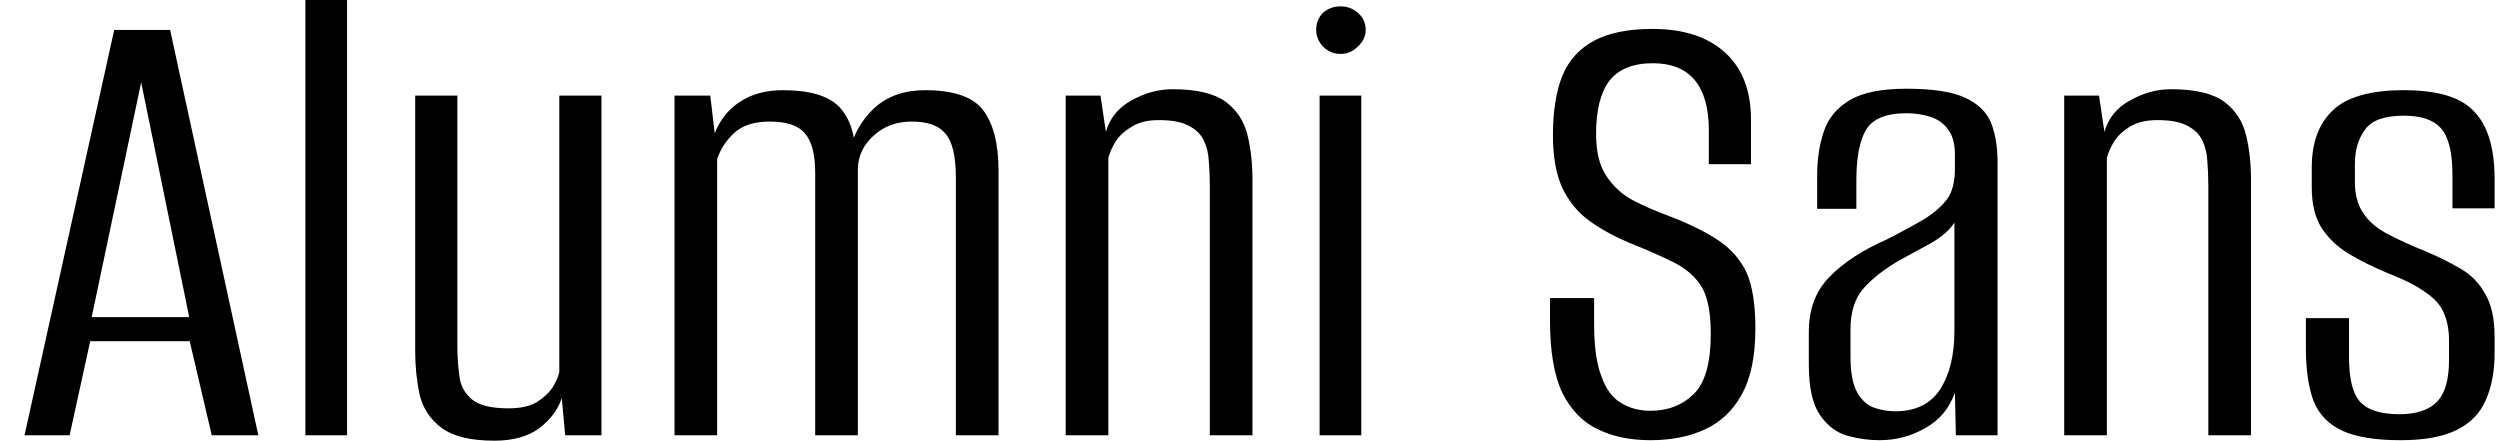 <svg width="51" height="9" viewBox="0 0 51 9" fill="none" xmlns="http://www.w3.org/2000/svg">
<path d="M1.42 8.88H0.5L2.33 0.61H3.47L5.27 8.88H4.32L3.87 6.96H1.84L1.42 8.88ZM2.88 1.68L1.87 6.47H3.86L2.88 1.68ZM7.08 8.88H6.23V0H7.08V8.88ZM10.09 8.99C9.603 8.99 9.243 8.903 9.01 8.73C8.777 8.557 8.627 8.33 8.56 8.05C8.5 7.77 8.47 7.473 8.47 7.16V1.95H9.33V7.05C9.33 7.25 9.343 7.453 9.37 7.66C9.39 7.86 9.477 8.023 9.63 8.15C9.777 8.27 10.023 8.33 10.37 8.33C10.61 8.33 10.8 8.29 10.94 8.21C11.08 8.123 11.19 8.023 11.27 7.91C11.343 7.79 11.39 7.683 11.41 7.59V1.95H12.27V8.88H11.53L11.46 8.12C11.387 8.347 11.237 8.55 11.01 8.73C10.777 8.903 10.47 8.99 10.09 8.99ZM14.63 8.88H13.76V1.95H14.49L14.58 2.72C14.687 2.447 14.857 2.233 15.09 2.08C15.33 1.92 15.623 1.84 15.97 1.84C16.51 1.84 16.89 1.95 17.11 2.17C17.33 2.397 17.443 2.723 17.45 3.15L17.3 3.17C17.393 2.77 17.573 2.447 17.84 2.2C18.107 1.96 18.45 1.84 18.87 1.84C19.45 1.84 19.843 1.973 20.05 2.24C20.263 2.513 20.37 2.93 20.37 3.49V8.88H19.5V3.64C19.5 3.193 19.43 2.89 19.29 2.73C19.157 2.563 18.927 2.48 18.6 2.48C18.293 2.48 18.037 2.573 17.83 2.76C17.623 2.94 17.513 3.163 17.5 3.43V8.88H16.63V3.53C16.63 3.15 16.56 2.88 16.42 2.72C16.287 2.56 16.047 2.48 15.7 2.48C15.387 2.48 15.147 2.557 14.98 2.71C14.82 2.857 14.703 3.033 14.63 3.24V8.88ZM22.61 8.88H21.74V1.95H22.45L22.56 2.69C22.64 2.41 22.813 2.197 23.08 2.05C23.353 1.897 23.633 1.82 23.92 1.82C24.413 1.82 24.777 1.907 25.01 2.08C25.237 2.253 25.383 2.48 25.45 2.76C25.517 3.033 25.55 3.333 25.55 3.66V8.88H24.68V3.78C24.68 3.613 24.673 3.45 24.66 3.29C24.653 3.137 24.62 2.997 24.56 2.87C24.5 2.743 24.4 2.643 24.26 2.57C24.12 2.49 23.913 2.45 23.64 2.45C23.407 2.45 23.22 2.497 23.08 2.59C22.933 2.677 22.823 2.78 22.75 2.9C22.683 3.013 22.637 3.12 22.61 3.22V8.88ZM27.77 8.88H26.92V1.95H27.77V8.88ZM27.35 1.1C27.21 1.1 27.09 1.05 26.99 0.95C26.897 0.85 26.85 0.737 26.85 0.61C26.85 0.47 26.897 0.353 26.99 0.26C27.09 0.173 27.21 0.13 27.35 0.13C27.483 0.13 27.6 0.173 27.7 0.26C27.807 0.353 27.86 0.47 27.86 0.61C27.86 0.737 27.807 0.85 27.7 0.95C27.6 1.05 27.483 1.1 27.35 1.1ZM33.67 8.98C33.25 8.98 32.887 8.903 32.58 8.75C32.28 8.603 32.043 8.357 31.87 8.01C31.703 7.657 31.62 7.167 31.62 6.54V6.08C31.773 6.08 31.927 6.08 32.08 6.08C32.233 6.08 32.38 6.08 32.52 6.08V6.6C32.52 7.067 32.57 7.427 32.67 7.68C32.763 7.94 32.897 8.12 33.07 8.22C33.243 8.327 33.443 8.38 33.67 8.38C34.03 8.38 34.327 8.263 34.56 8.03C34.787 7.803 34.9 7.397 34.9 6.81C34.9 6.39 34.84 6.073 34.72 5.86C34.593 5.653 34.407 5.487 34.16 5.36C33.907 5.233 33.597 5.097 33.23 4.95C32.93 4.823 32.663 4.677 32.43 4.51C32.19 4.337 32.003 4.11 31.87 3.83C31.743 3.55 31.68 3.193 31.68 2.76C31.68 2.273 31.743 1.87 31.87 1.55C32.003 1.23 32.22 0.99 32.52 0.83C32.82 0.67 33.217 0.59 33.71 0.59C34.35 0.59 34.847 0.753 35.2 1.08C35.547 1.4 35.72 1.853 35.72 2.44V3.35C35.58 3.35 35.44 3.35 35.3 3.35C35.153 3.35 35.007 3.35 34.86 3.35V2.65C34.86 2.203 34.763 1.863 34.57 1.63C34.377 1.403 34.093 1.29 33.72 1.29C33.313 1.29 33.017 1.41 32.83 1.65C32.65 1.89 32.56 2.25 32.56 2.73C32.56 3.097 32.63 3.383 32.77 3.59C32.91 3.803 33.093 3.97 33.32 4.09C33.54 4.203 33.777 4.307 34.03 4.4C34.45 4.56 34.79 4.727 35.05 4.9C35.31 5.073 35.503 5.293 35.63 5.56C35.75 5.833 35.81 6.213 35.81 6.7C35.81 7.267 35.717 7.717 35.53 8.05C35.35 8.377 35.1 8.613 34.78 8.76C34.46 8.907 34.09 8.98 33.67 8.98ZM38.34 8.98C38.127 8.98 37.91 8.95 37.69 8.89C37.47 8.83 37.283 8.69 37.13 8.47C36.977 8.25 36.9 7.907 36.9 7.44V6.77C36.9 6.303 37.043 5.927 37.33 5.64C37.61 5.353 38 5.1 38.5 4.88C38.813 4.72 39.07 4.58 39.27 4.46C39.47 4.333 39.623 4.197 39.73 4.05C39.83 3.903 39.88 3.703 39.88 3.45V3.15C39.88 2.93 39.833 2.76 39.74 2.64C39.647 2.513 39.523 2.427 39.37 2.38C39.217 2.333 39.057 2.31 38.89 2.31C38.47 2.31 38.193 2.427 38.06 2.66C37.933 2.887 37.87 3.223 37.87 3.67V4.26H37.07V3.59C37.07 3.243 37.117 2.937 37.21 2.67C37.303 2.403 37.48 2.193 37.74 2.04C38 1.887 38.383 1.81 38.89 1.81C39.423 1.81 39.82 1.87 40.08 1.99C40.347 2.11 40.527 2.283 40.62 2.51C40.707 2.737 40.75 3.003 40.75 3.31V8.88H39.9L39.88 8.01C39.767 8.33 39.567 8.57 39.28 8.73C38.993 8.897 38.68 8.98 38.34 8.98ZM38.66 8.39C39.08 8.39 39.387 8.24 39.58 7.94C39.773 7.64 39.87 7.243 39.87 6.75V4.54C39.777 4.687 39.623 4.823 39.41 4.95C39.19 5.07 38.97 5.19 38.75 5.31C38.43 5.497 38.183 5.69 38.01 5.89C37.837 6.09 37.75 6.367 37.75 6.72V7.27C37.75 7.603 37.797 7.85 37.89 8.01C37.983 8.17 38.1 8.273 38.24 8.32C38.38 8.367 38.52 8.39 38.66 8.39ZM42.98 8.88H42.11V1.95H42.82L42.93 2.69C43.01 2.41 43.183 2.197 43.45 2.05C43.723 1.897 44.003 1.82 44.29 1.82C44.783 1.82 45.147 1.907 45.38 2.08C45.607 2.253 45.753 2.48 45.82 2.76C45.887 3.033 45.92 3.333 45.92 3.66V8.88H45.05V3.78C45.05 3.613 45.043 3.45 45.03 3.29C45.023 3.137 44.99 2.997 44.93 2.87C44.87 2.743 44.77 2.643 44.63 2.57C44.49 2.49 44.283 2.45 44.01 2.45C43.777 2.45 43.587 2.497 43.44 2.59C43.3 2.677 43.193 2.78 43.12 2.9C43.053 3.013 43.007 3.12 42.98 3.22V8.88ZM48.97 8.98C48.463 8.98 48.07 8.917 47.79 8.79C47.51 8.663 47.313 8.463 47.2 8.19C47.093 7.91 47.04 7.543 47.04 7.09V6.49H47.92V7.28C47.92 7.72 47.993 8.023 48.14 8.19C48.293 8.363 48.563 8.45 48.95 8.45C49.297 8.45 49.553 8.363 49.72 8.19C49.88 8.023 49.96 7.74 49.96 7.34V6.95C49.96 6.737 49.927 6.553 49.86 6.4C49.8 6.24 49.677 6.097 49.49 5.97C49.31 5.837 49.057 5.707 48.73 5.58C48.423 5.453 48.153 5.32 47.92 5.18C47.687 5.04 47.5 4.863 47.36 4.65C47.227 4.437 47.16 4.163 47.16 3.83V3.41C47.16 2.91 47.303 2.523 47.59 2.25C47.877 1.977 48.36 1.84 49.04 1.84C49.487 1.84 49.843 1.9 50.11 2.02C50.377 2.14 50.573 2.337 50.7 2.61C50.827 2.877 50.89 3.227 50.89 3.66V4.25H50.03V3.57C50.03 3.103 49.95 2.783 49.79 2.61C49.637 2.443 49.387 2.36 49.04 2.36C48.647 2.36 48.383 2.453 48.25 2.64C48.11 2.827 48.04 3.06 48.04 3.34V3.71C48.04 3.977 48.1 4.193 48.22 4.36C48.333 4.527 48.5 4.667 48.72 4.78C48.933 4.893 49.19 5.01 49.49 5.13C49.757 5.243 49.997 5.363 50.21 5.49C50.417 5.61 50.58 5.78 50.7 6C50.827 6.213 50.89 6.507 50.89 6.88V7.2C50.89 7.573 50.83 7.893 50.71 8.16C50.597 8.427 50.4 8.63 50.12 8.77C49.84 8.91 49.457 8.98 48.97 8.98Z" fill="black"/>
</svg>
